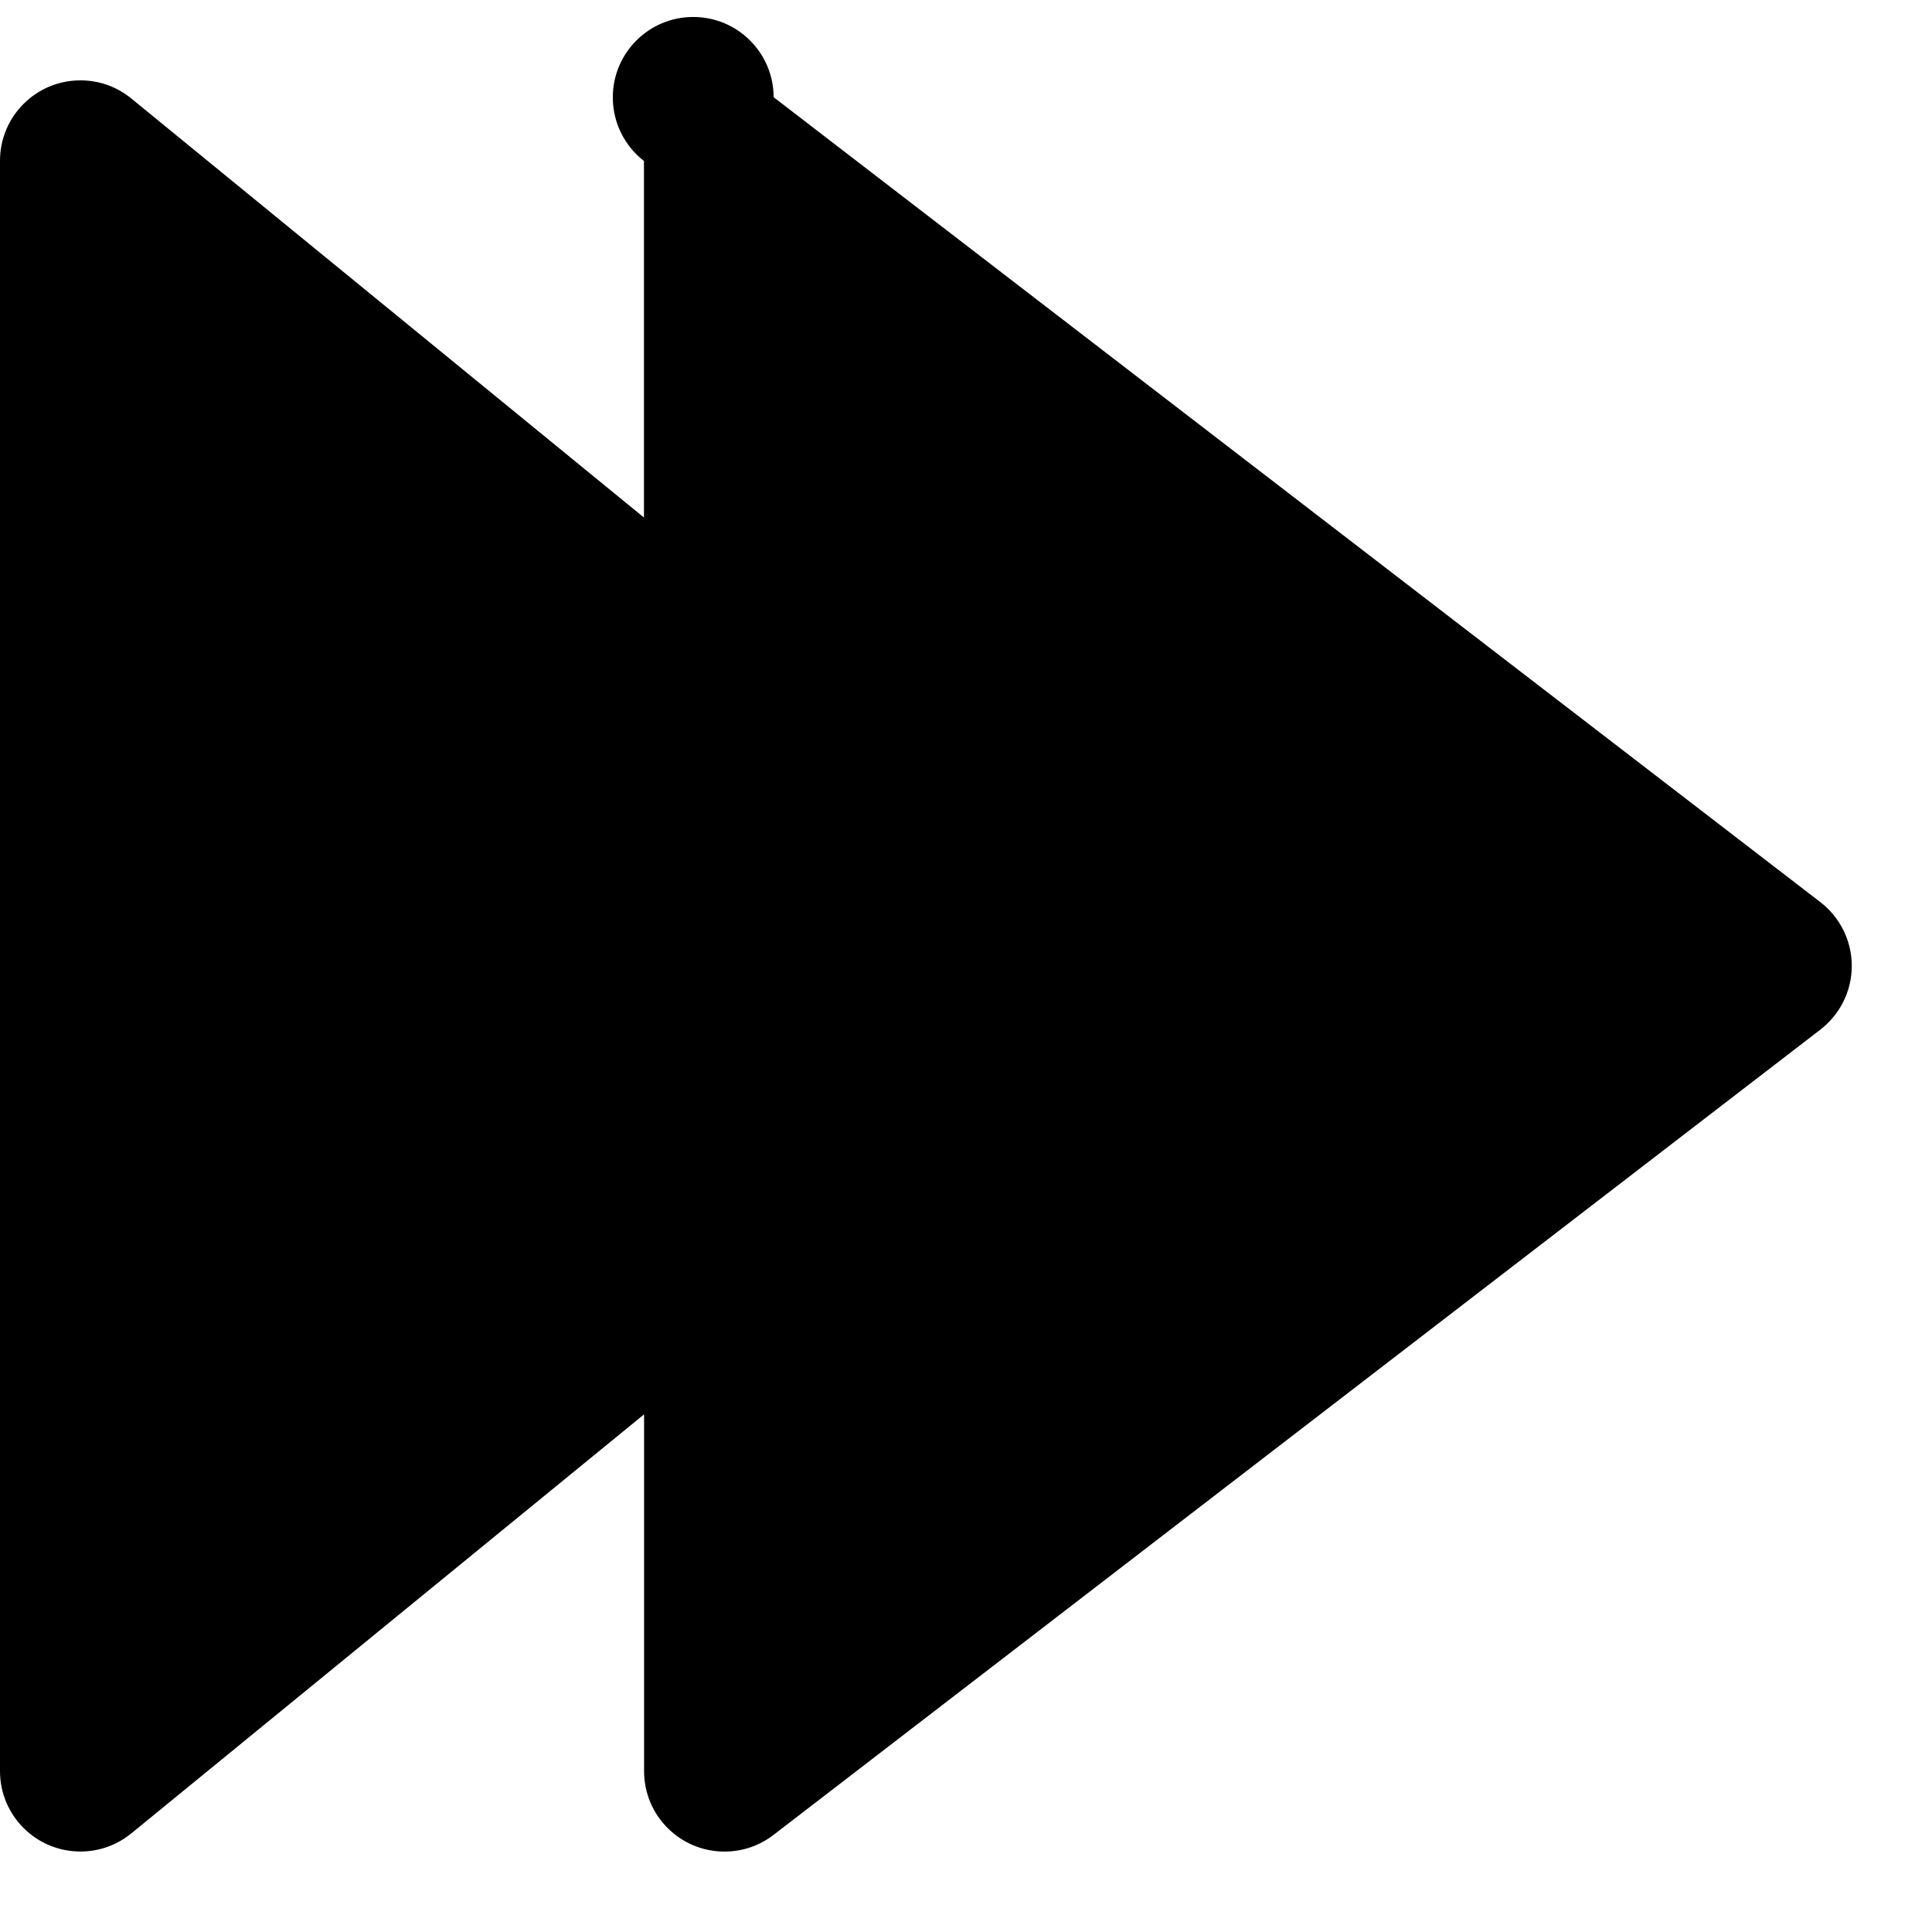 <!-- Generated by IcoMoon.io -->
<svg version="1.1" xmlns="http://www.w3.org/2000/svg" width="32" height="32" viewBox="0 0 32 32">
<title>media-2</title>
<path d="M12.814 1.61c-0.002-0.734-0.597-1.329-1.332-1.329-0.736 0-1.332 0.596-1.332 1.332 0 0.427 0.201 0.807 0.513 1.051l0.003 0.002v5.906l-8.488-6.938c-0.228-0.189-0.524-0.303-0.846-0.303-0.736 0-1.332 0.596-1.332 1.332 0 0.001 0 0.002 0 0.003v-0 26.666c0 0.001 0 0.002 0 0.003 0 0.736 0.596 1.332 1.332 1.332 0.322 0 0.618-0.114 0.848-0.305l-0.002 0.002 8.49-6.938v5.906c0 0.001 0 0.002 0 0.004 0 0.736 0.596 1.332 1.332 1.332 0.308 0 0.591-0.104 0.817-0.28l-0.003 0.002 17.334-13.334c0.319-0.246 0.523-0.628 0.523-1.058s-0.204-0.812-0.52-1.056l-0.003-0.002-17.334-13.33z"></path>
</svg>
